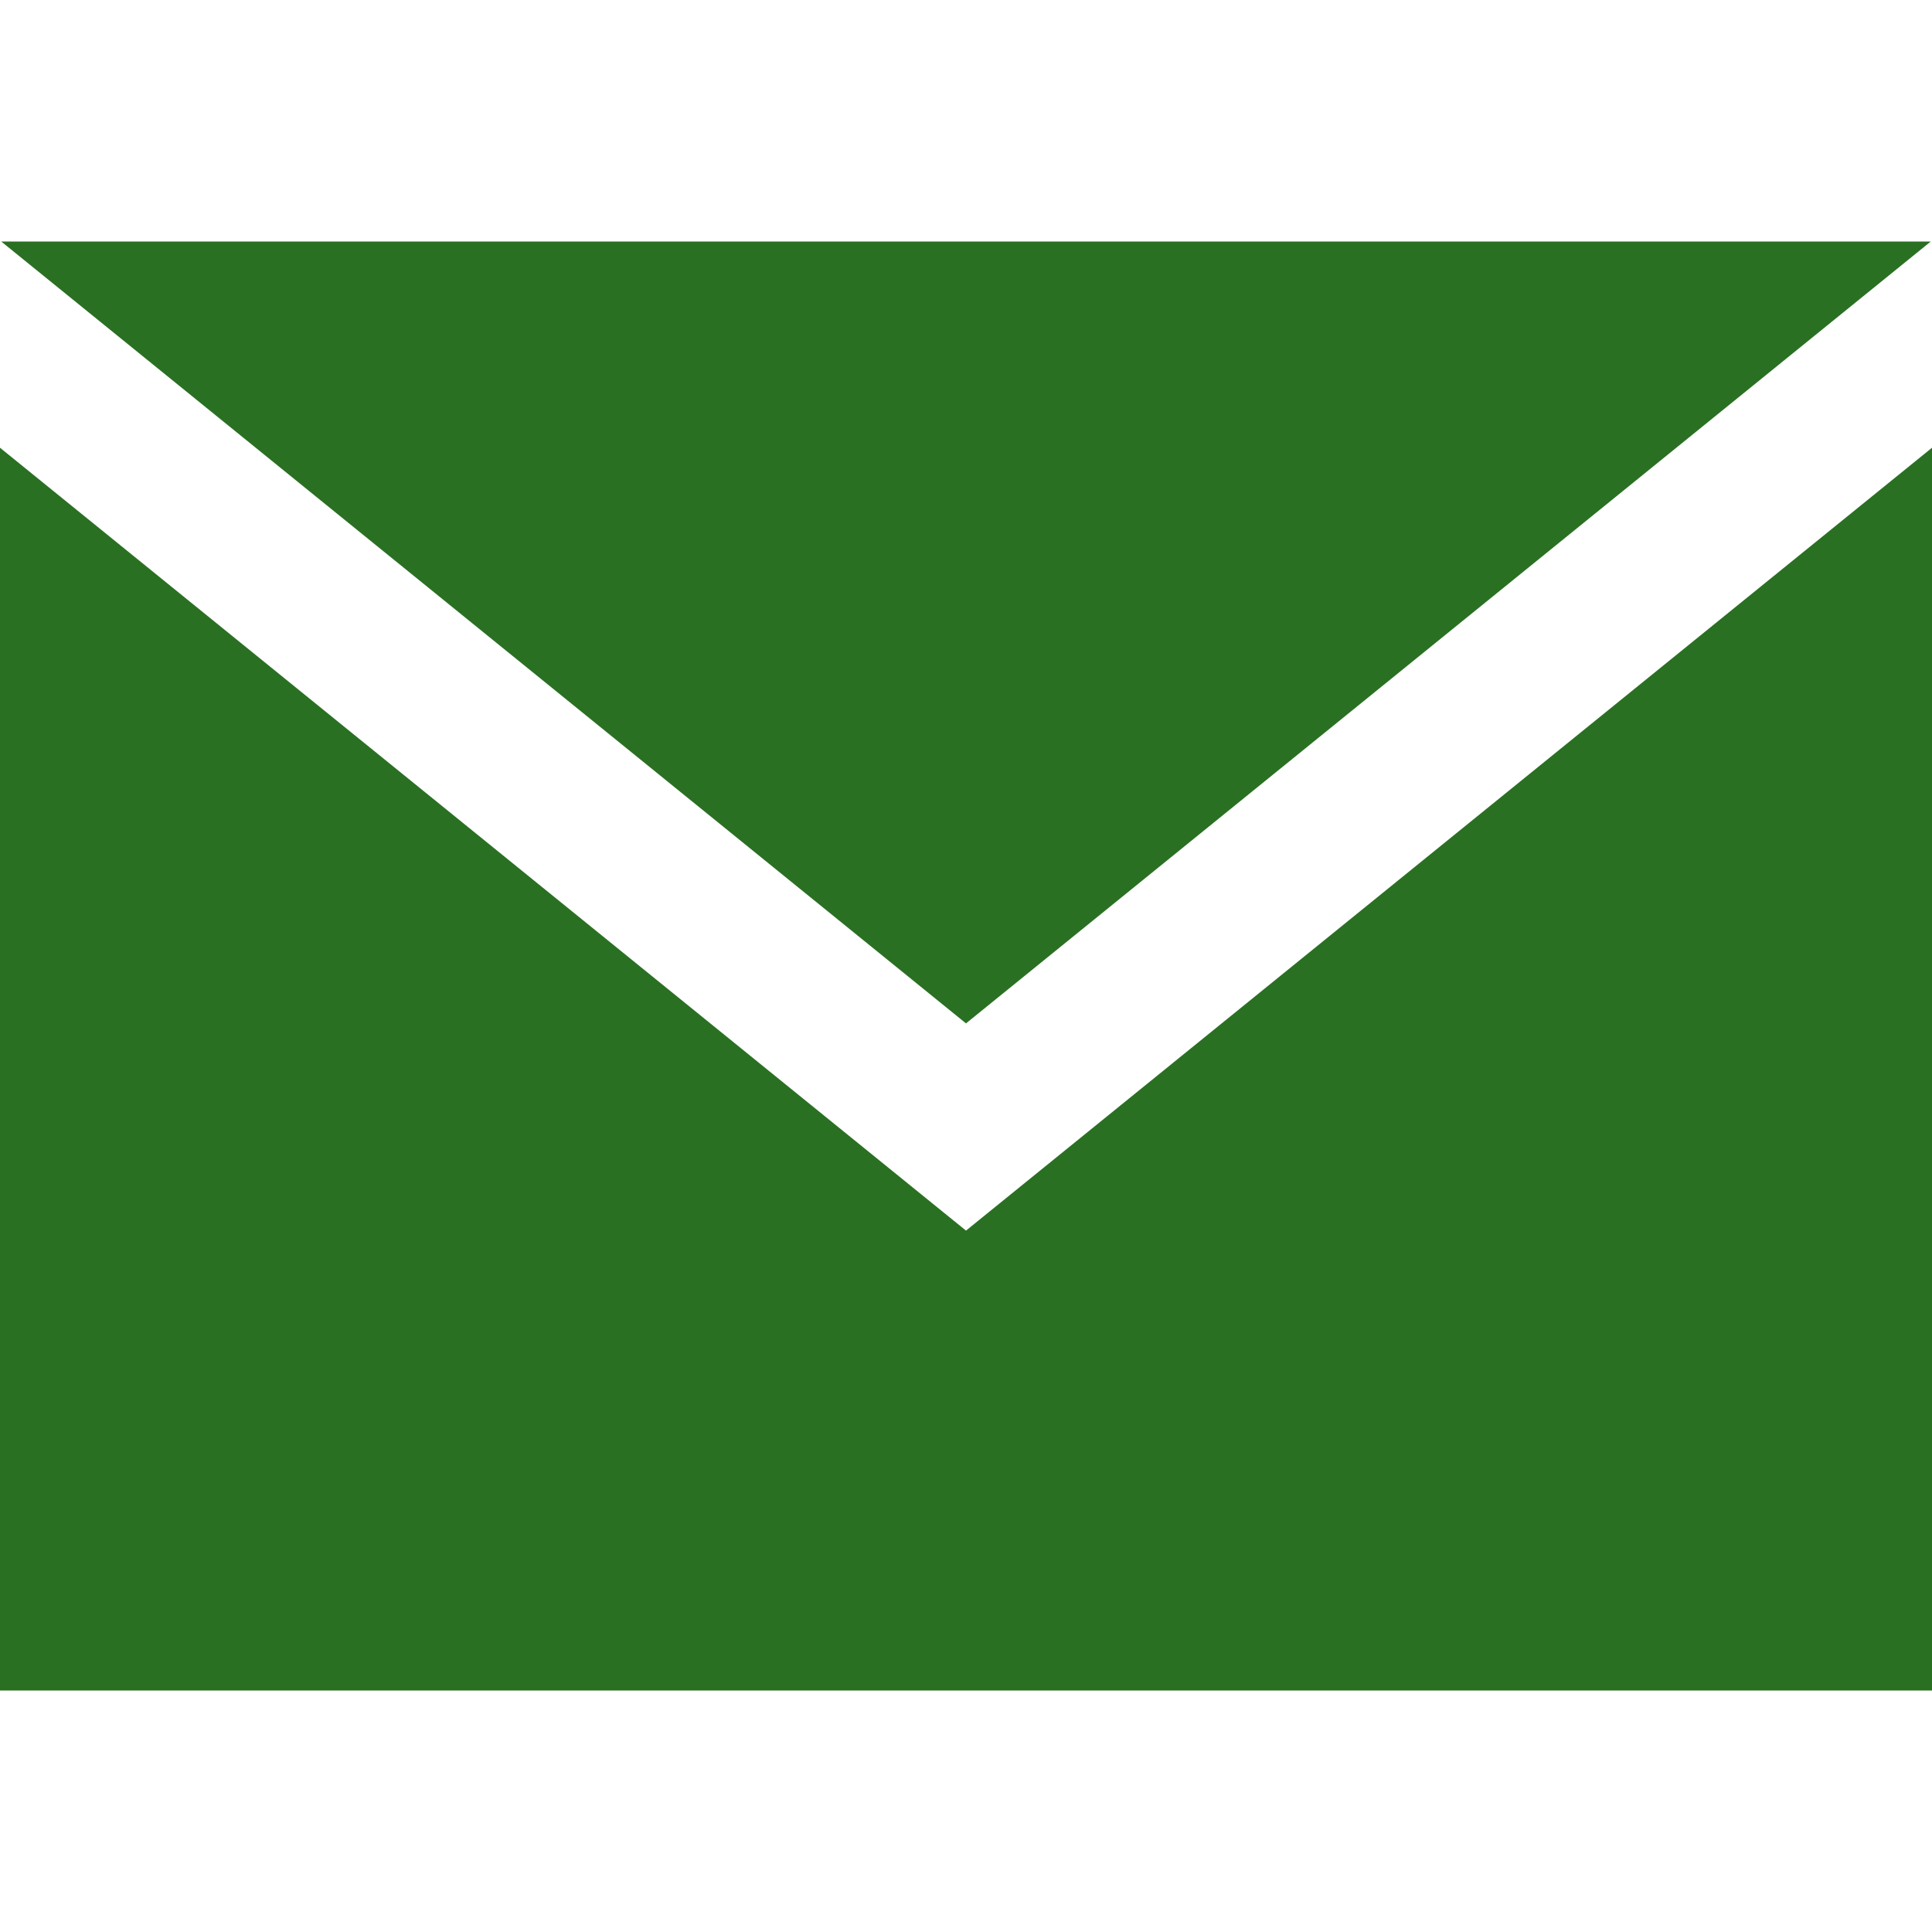 <svg xmlns="http://www.w3.org/2000/svg" width="24" height="24" viewBox="0 0 24 24" fill="#2a7023"><path d="M12 12.713l-11.985-9.713h23.97l-11.985 9.713zm0 2.574l-12-9.725v15.438h24v-15.438l-12 9.725z"/></svg>